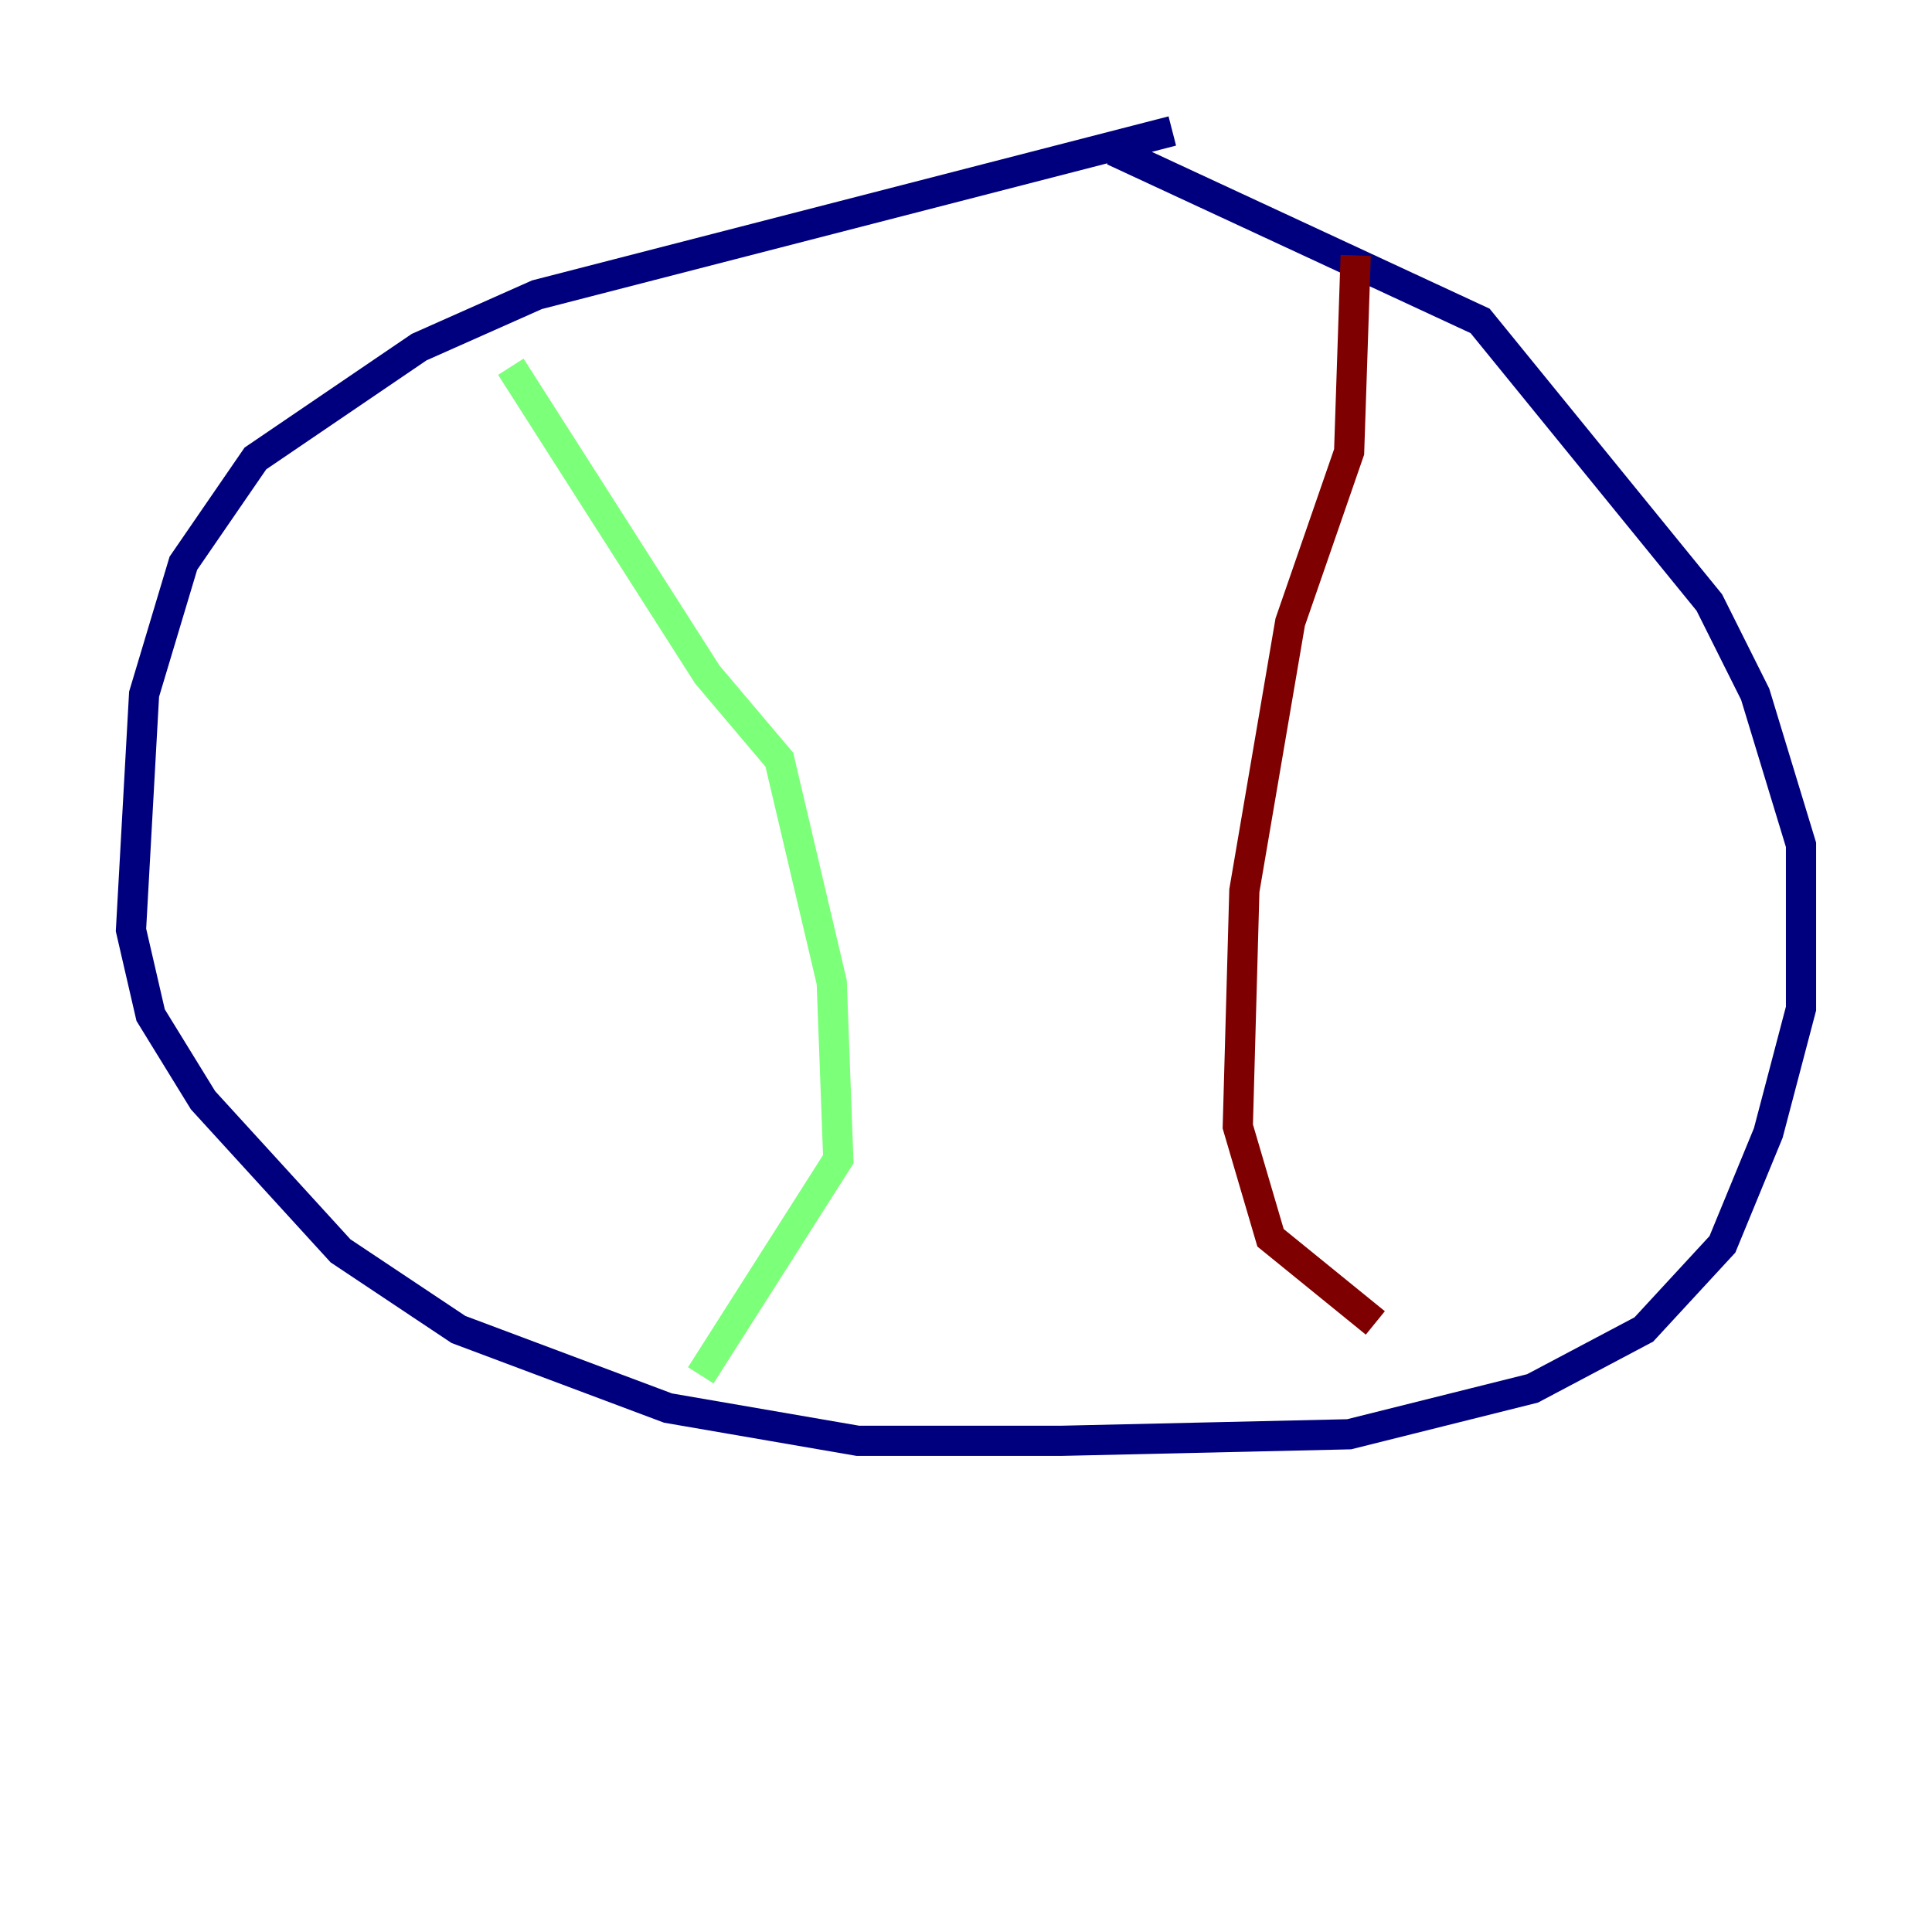 <?xml version="1.0" encoding="utf-8" ?>
<svg baseProfile="tiny" height="128" version="1.2" viewBox="0,0,128,128" width="128" xmlns="http://www.w3.org/2000/svg" xmlns:ev="http://www.w3.org/2001/xml-events" xmlns:xlink="http://www.w3.org/1999/xlink"><defs /><polyline fill="none" points="77.668,8.678 35.58,19.525 27.77,22.997 16.922,30.373 12.149,37.315 9.546,45.993 8.678,61.614 9.98,67.254 13.451,72.895 22.563,82.875 30.373,88.081 44.258,93.288 56.841,95.458 70.291,95.458 89.383,95.024 101.532,91.986 108.909,88.081 114.115,82.441 117.153,75.064 119.322,66.82 119.322,55.973 116.285,45.993 113.248,39.919 98.061,21.261 73.763,9.98" stroke="#00007f" stroke-width="2" /><polyline fill="none" points="33.844,24.298 46.861,44.691 51.634,50.332 55.105,65.085 55.539,76.8 46.427,91.119" stroke="#7cff79" stroke-width="2" /><polyline fill="none" points="89.817,16.922 89.383,29.939 85.478,41.22 82.441,59.01 82.007,74.63 84.176,82.007 91.119,87.647" stroke="#7f0000" stroke-width="2" /></svg>